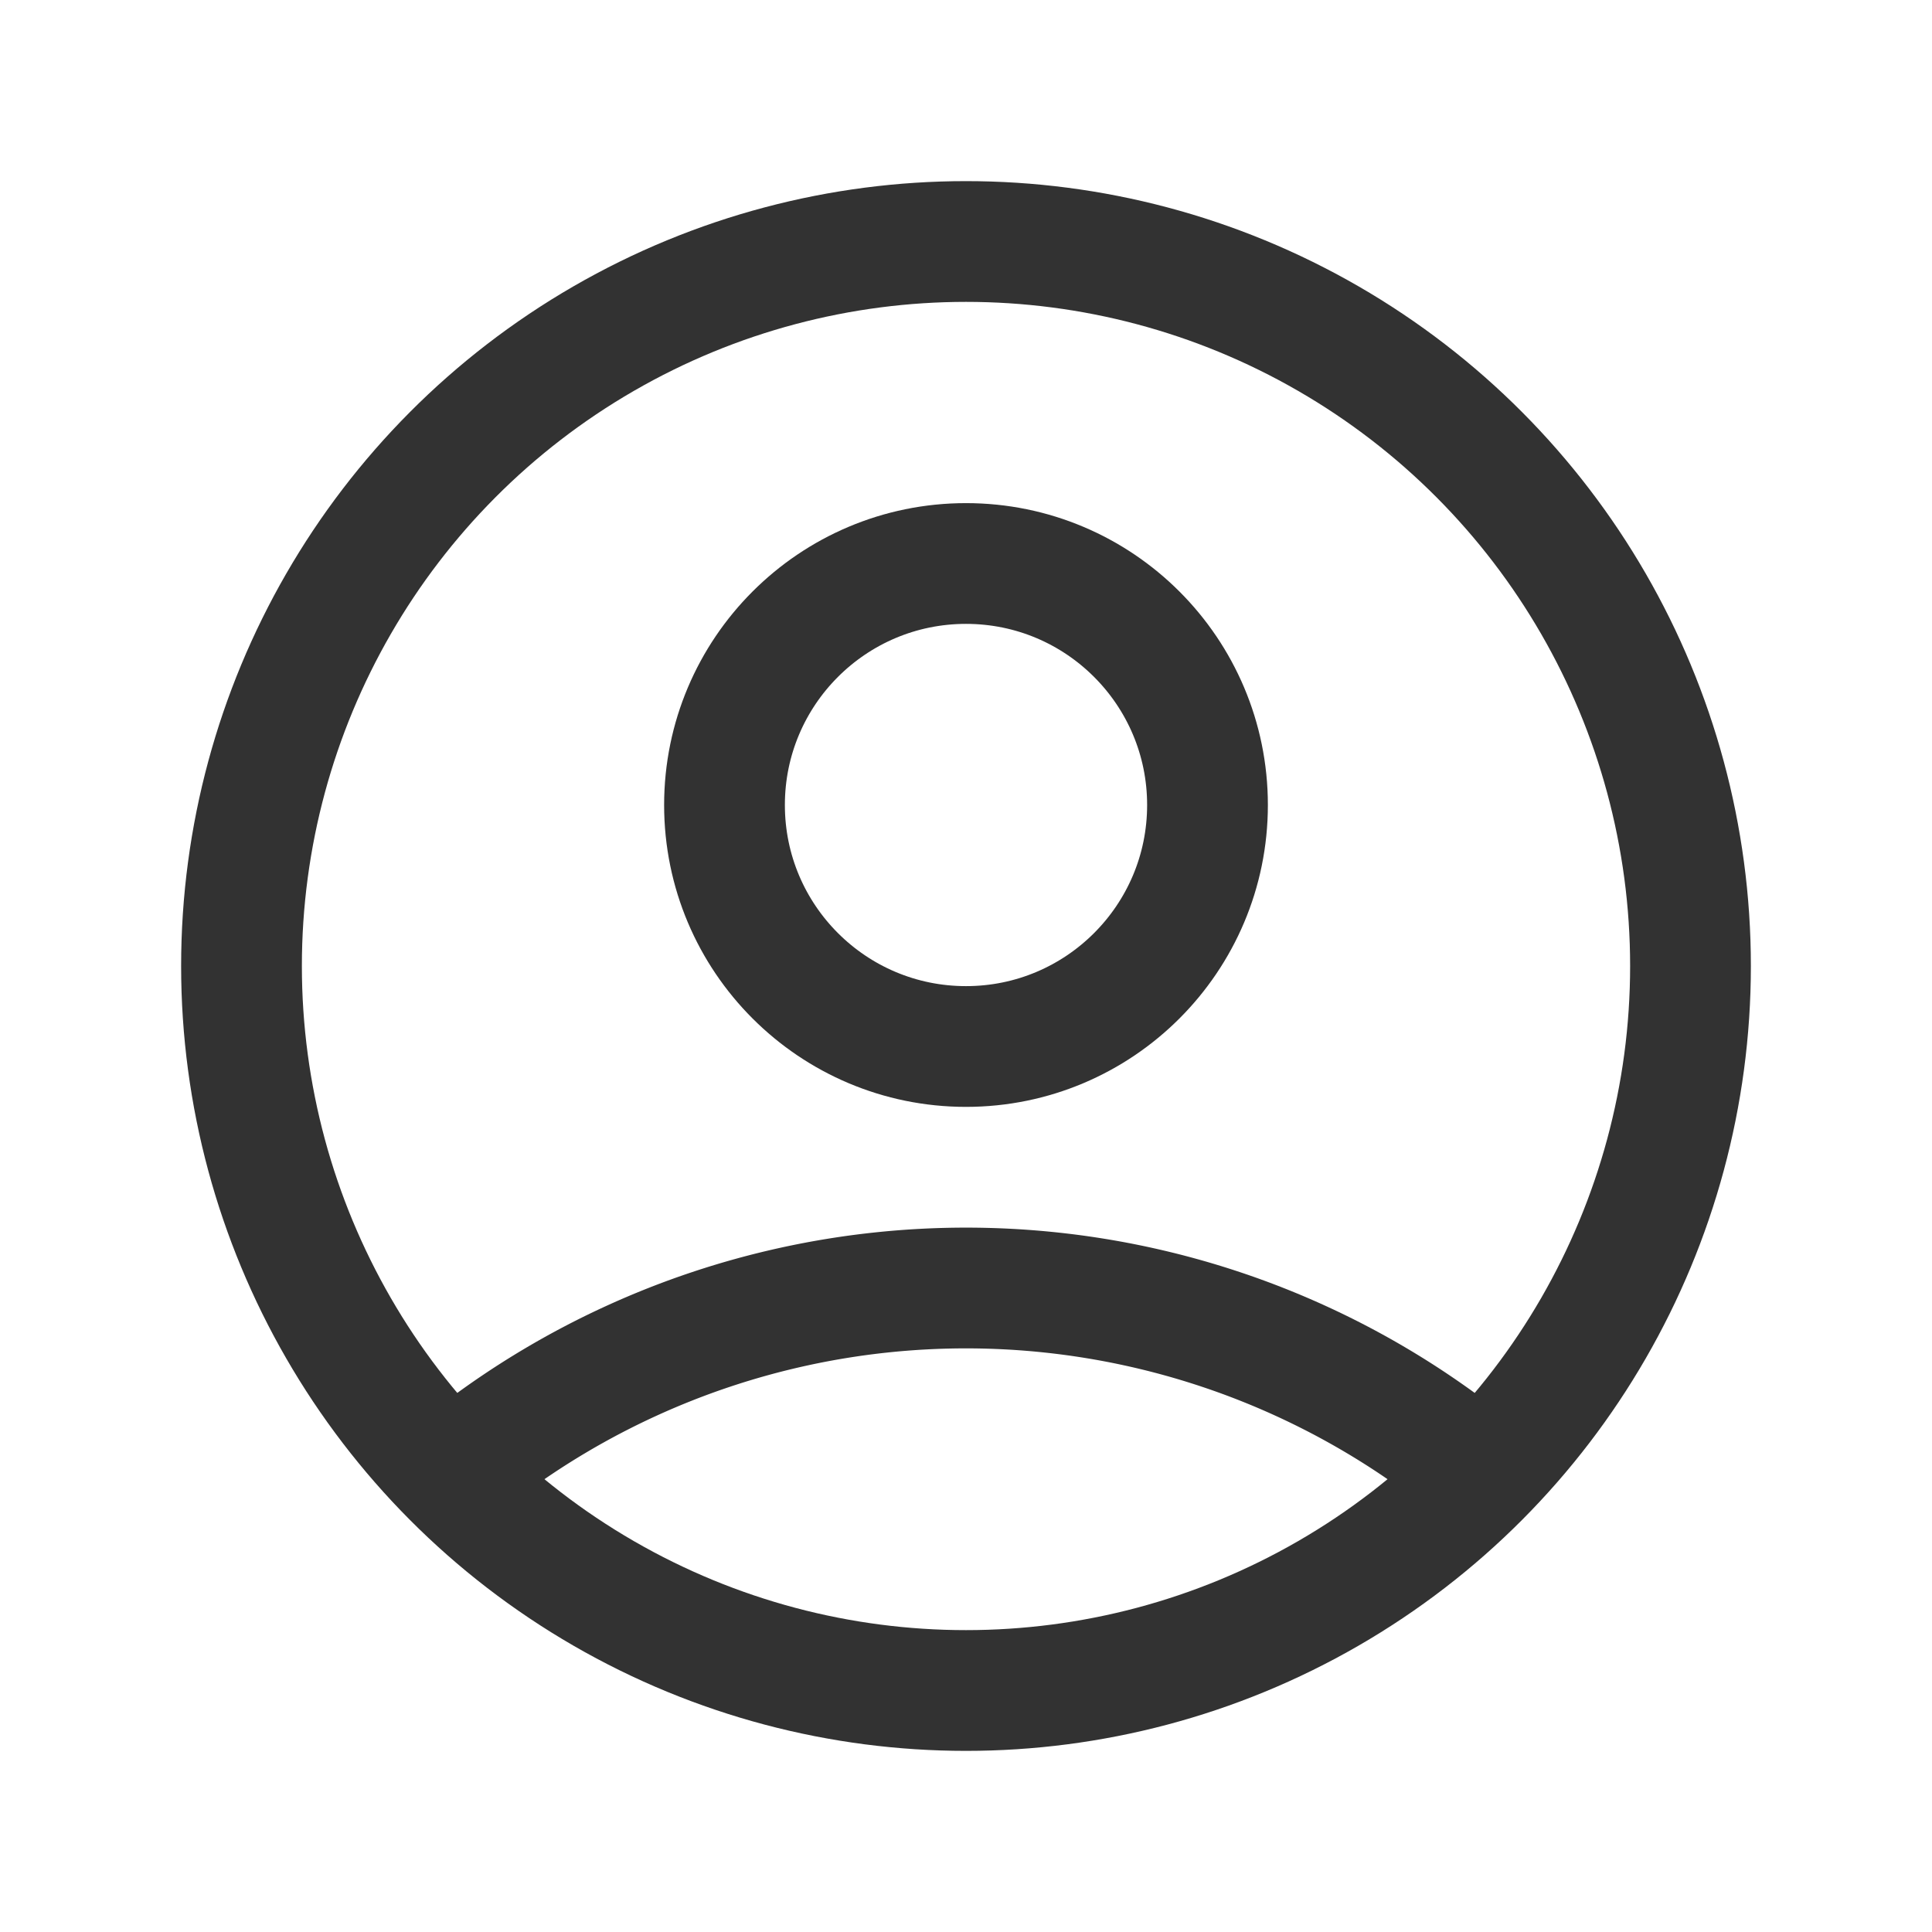<svg xmlns="http://www.w3.org/2000/svg" viewBox="0 0 24 24"><circle cx="12" cy="12" r="9" fill="none" stroke="#323232" stroke-linecap="round" stroke-linejoin="round" stroke-width="1.5"/><circle cx="12" cy="10" r="3" fill="none" stroke="#323232" stroke-linecap="round" stroke-linejoin="round" stroke-width="1.5"/><path d="M6,18a10,10,0,0,1,12,0" fill="none" stroke="#323232" stroke-linecap="round" stroke-linejoin="round" stroke-width="1.5"/><rect width="24" height="24" fill="none"/></svg>